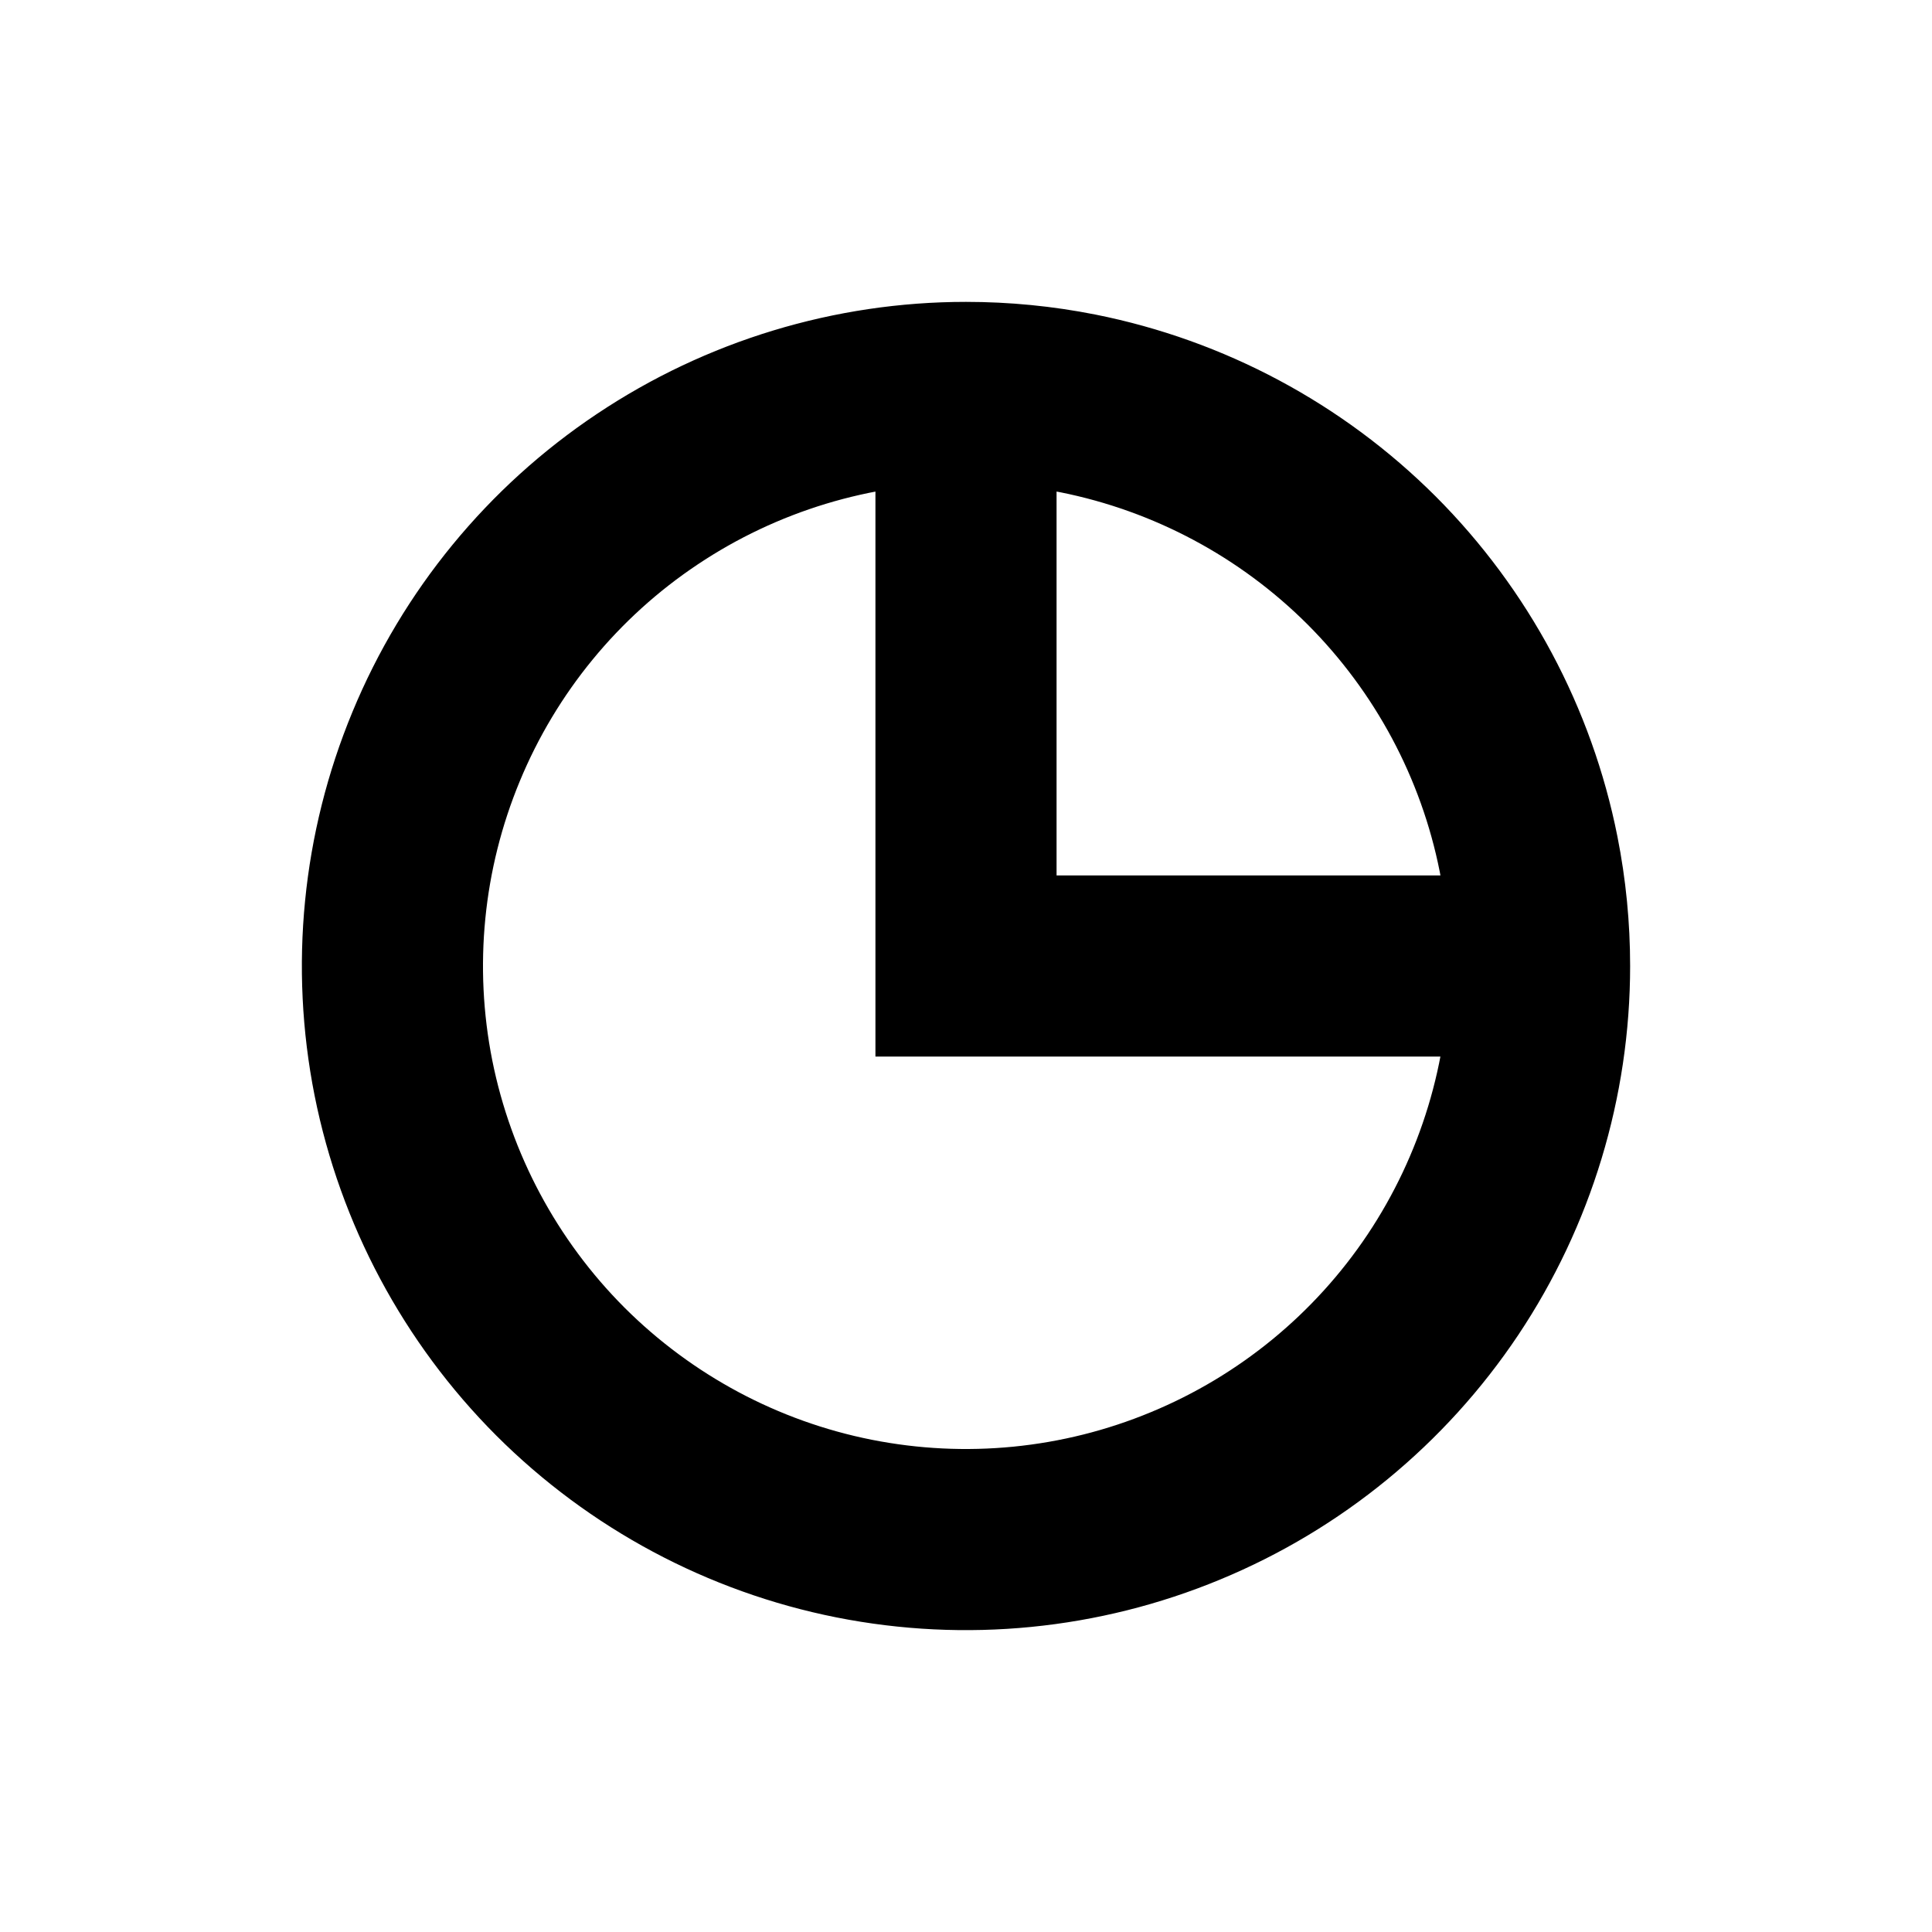 <svg width="16" height="16" viewBox="0 0 16 16" fill="none" xmlns="http://www.w3.org/2000/svg">
<g id="Chart=pie-chart, Size=16px, stroke width=1.5px">
<path id="pie-chart" d="M12.75 8C12.75 8.939 12.471 9.858 11.95 10.639C11.428 11.42 10.686 12.029 9.818 12.388C8.95 12.748 7.995 12.842 7.073 12.659C6.152 12.476 5.306 12.023 4.641 11.359C3.977 10.694 3.525 9.848 3.341 8.927C3.158 8.005 3.252 7.05 3.612 6.182C3.971 5.314 4.58 4.572 5.361 4.051C6.142 3.529 7.061 3.25 8 3.25M12.75 8H8L8 3.25M12.75 8C12.75 7.69 12.72 7.38 12.659 7.073C12.476 6.152 12.023 5.306 11.359 4.641C10.694 3.977 9.848 3.525 8.927 3.341C8.62 3.28 8.31 3.25 8 3.25" stroke="black" stroke-width="1.5" stroke-linecap="round"/>
</g>
</svg>
